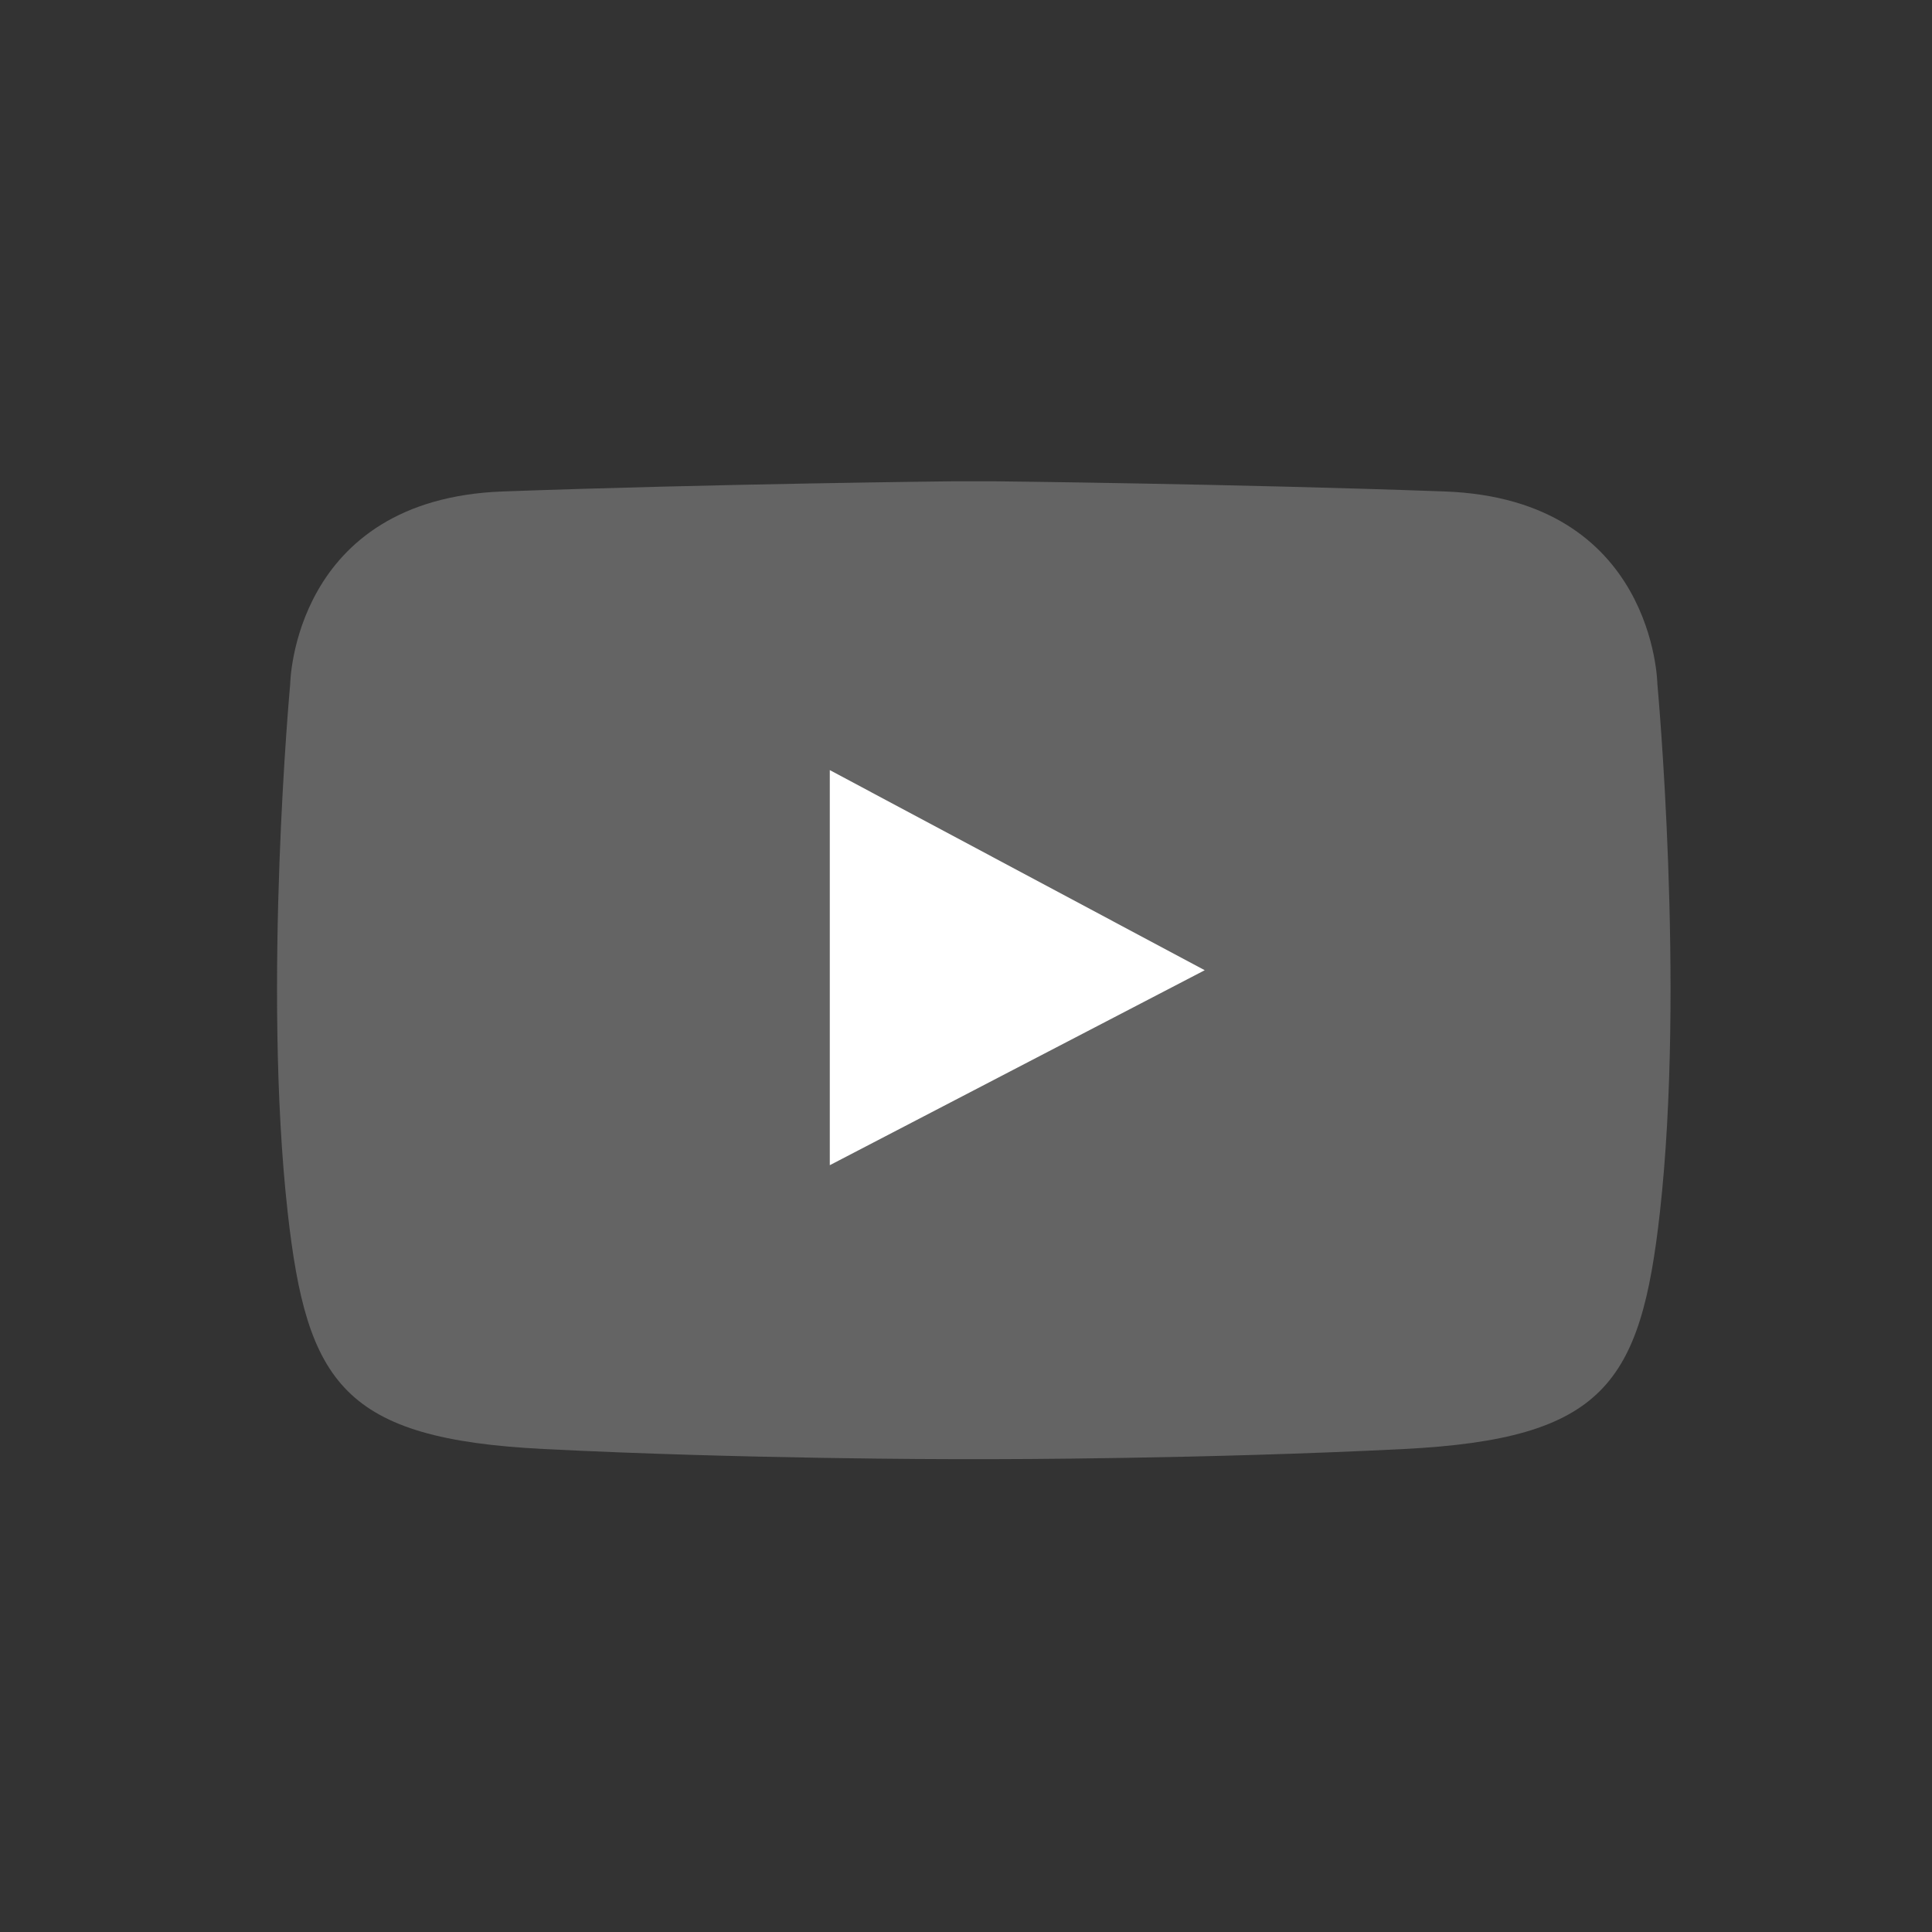 <svg xmlns="http://www.w3.org/2000/svg" width="26" height="26" viewBox="282 372 48 48"><rect x="282" y="372" width="48" height="48" fill="#333333" stroke="none"/><path fill="#646464" d="M306.726 408.252s5.185 0 10.157-.252 5.881-1.625 6.357-5.883c.629-5.634-.063-13.124-.063-13.124s-.063-4.595-5.287-4.783c-5.224-.189-11.156-.252-11.156-.252h-1.081s-5.932.063-11.156.252-5.287 4.783-5.287 4.783-.692 7.49-.063 13.124c.476 4.258 1.385 5.632 6.357 5.883 4.972.252 10.157.252 10.157.252h1.065z"/><path fill="#fff" d="M302.616 391.133v9.816l9.315-4.844zM302.616 391.133l8.165 5.57 1.15-.598z"/></svg>